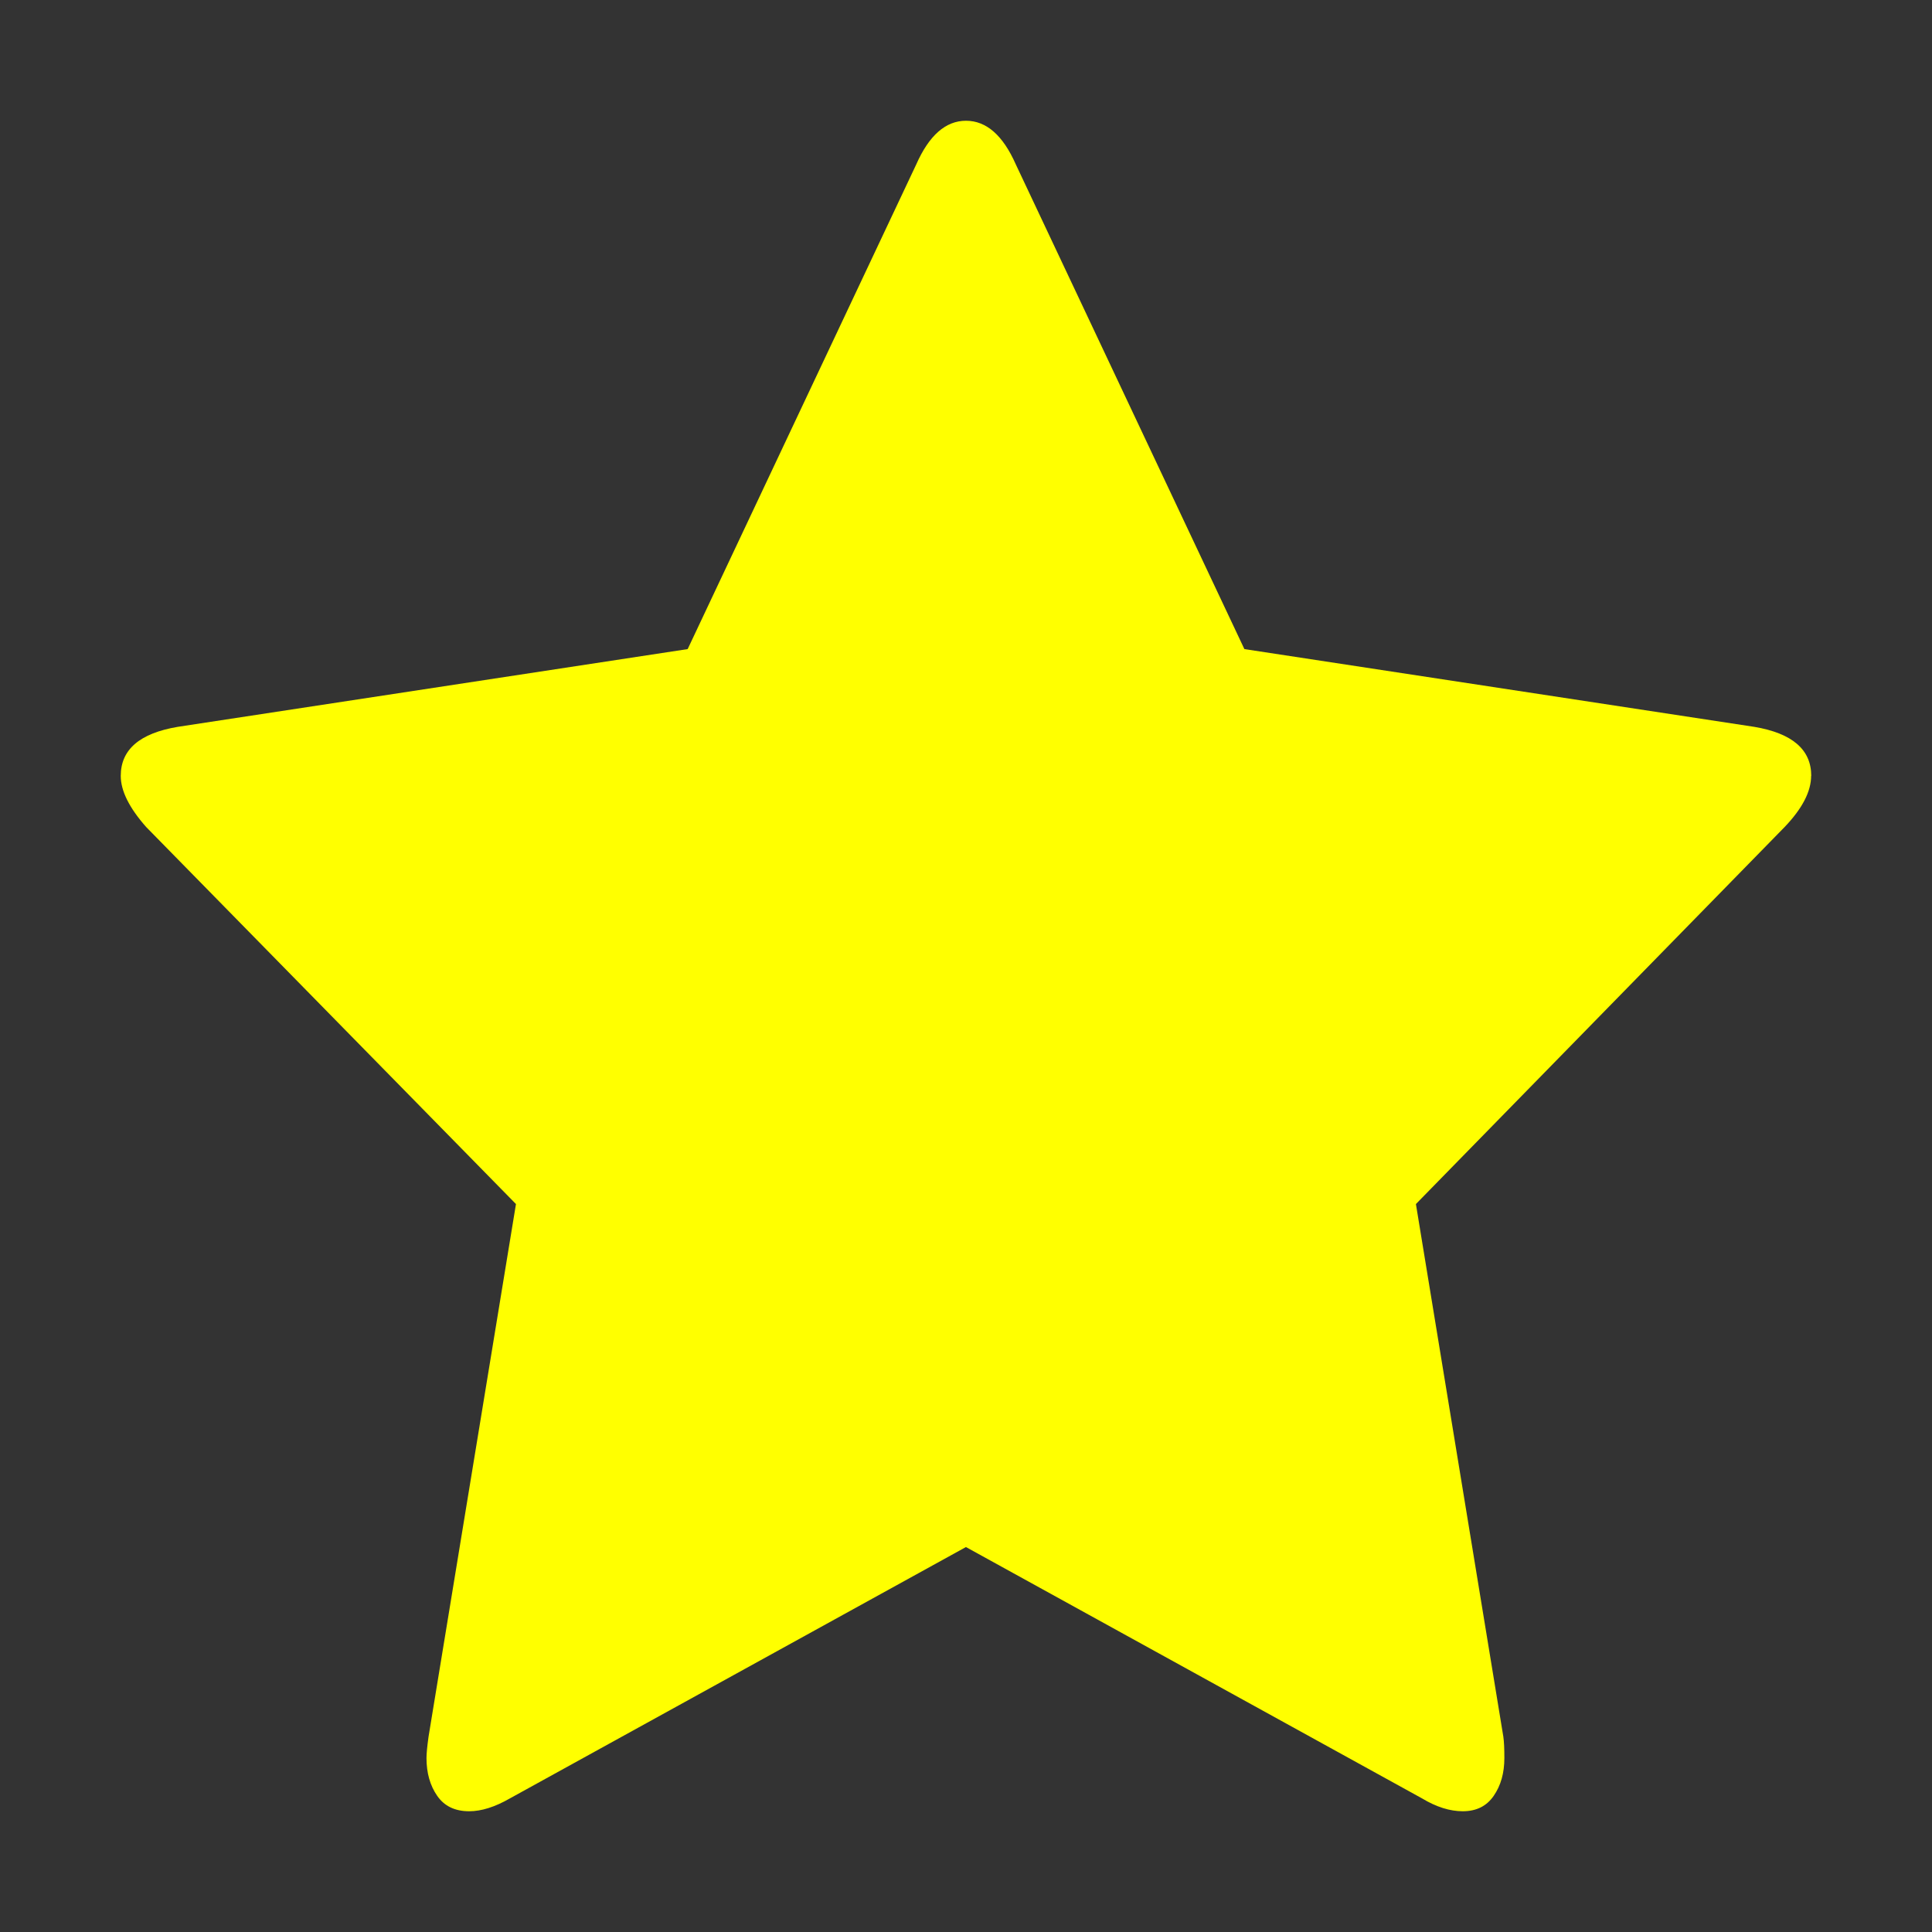 <?xml version="1.0" encoding="UTF-8" standalone="no"?>
<svg xmlns="http://www.w3.org/2000/svg" viewBox="0 0 32 32">
  <rect x="0" y="0" width="32" height="32" fill="#333333" stroke="none"/>
  <path fill="#ff0" d="m 30,12.851 c 0,-0.435 -0.314,-0.706 -0.943,-0.812 L 20.611,10.751 16.825,2.723 C 16.612,2.241 16.337,2 16,2 15.664,2 15.389,2.241 15.176,2.723 l -3.786,8.028 -8.447,1.288 C 2.314,12.145 2,12.415 2,12.851 c 0,0.247 0.14,0.529 0.421,0.847 L 8.546,19.943 7.098,28.765 c -0.023,0.165 -0.034,0.283 -0.034,0.353 0,0.247 0.059,0.456 0.177,0.626 C 7.359,29.915 7.535,30 7.771,30 c 0.202,0 0.426,-0.07 0.673,-0.212 l 7.555,-4.164 7.556,4.164 C 23.791,29.93 24.015,30 24.228,30 c 0.225,0 0.396,-0.085 0.513,-0.256 0.118,-0.171 0.176,-0.379 0.176,-0.626 0,-0.153 -0.005,-0.27 -0.017,-0.353 l -1.448,-8.822 6.108,-6.246 c 0.292,-0.306 0.438,-0.588 0.438,-0.847" />
</svg>
